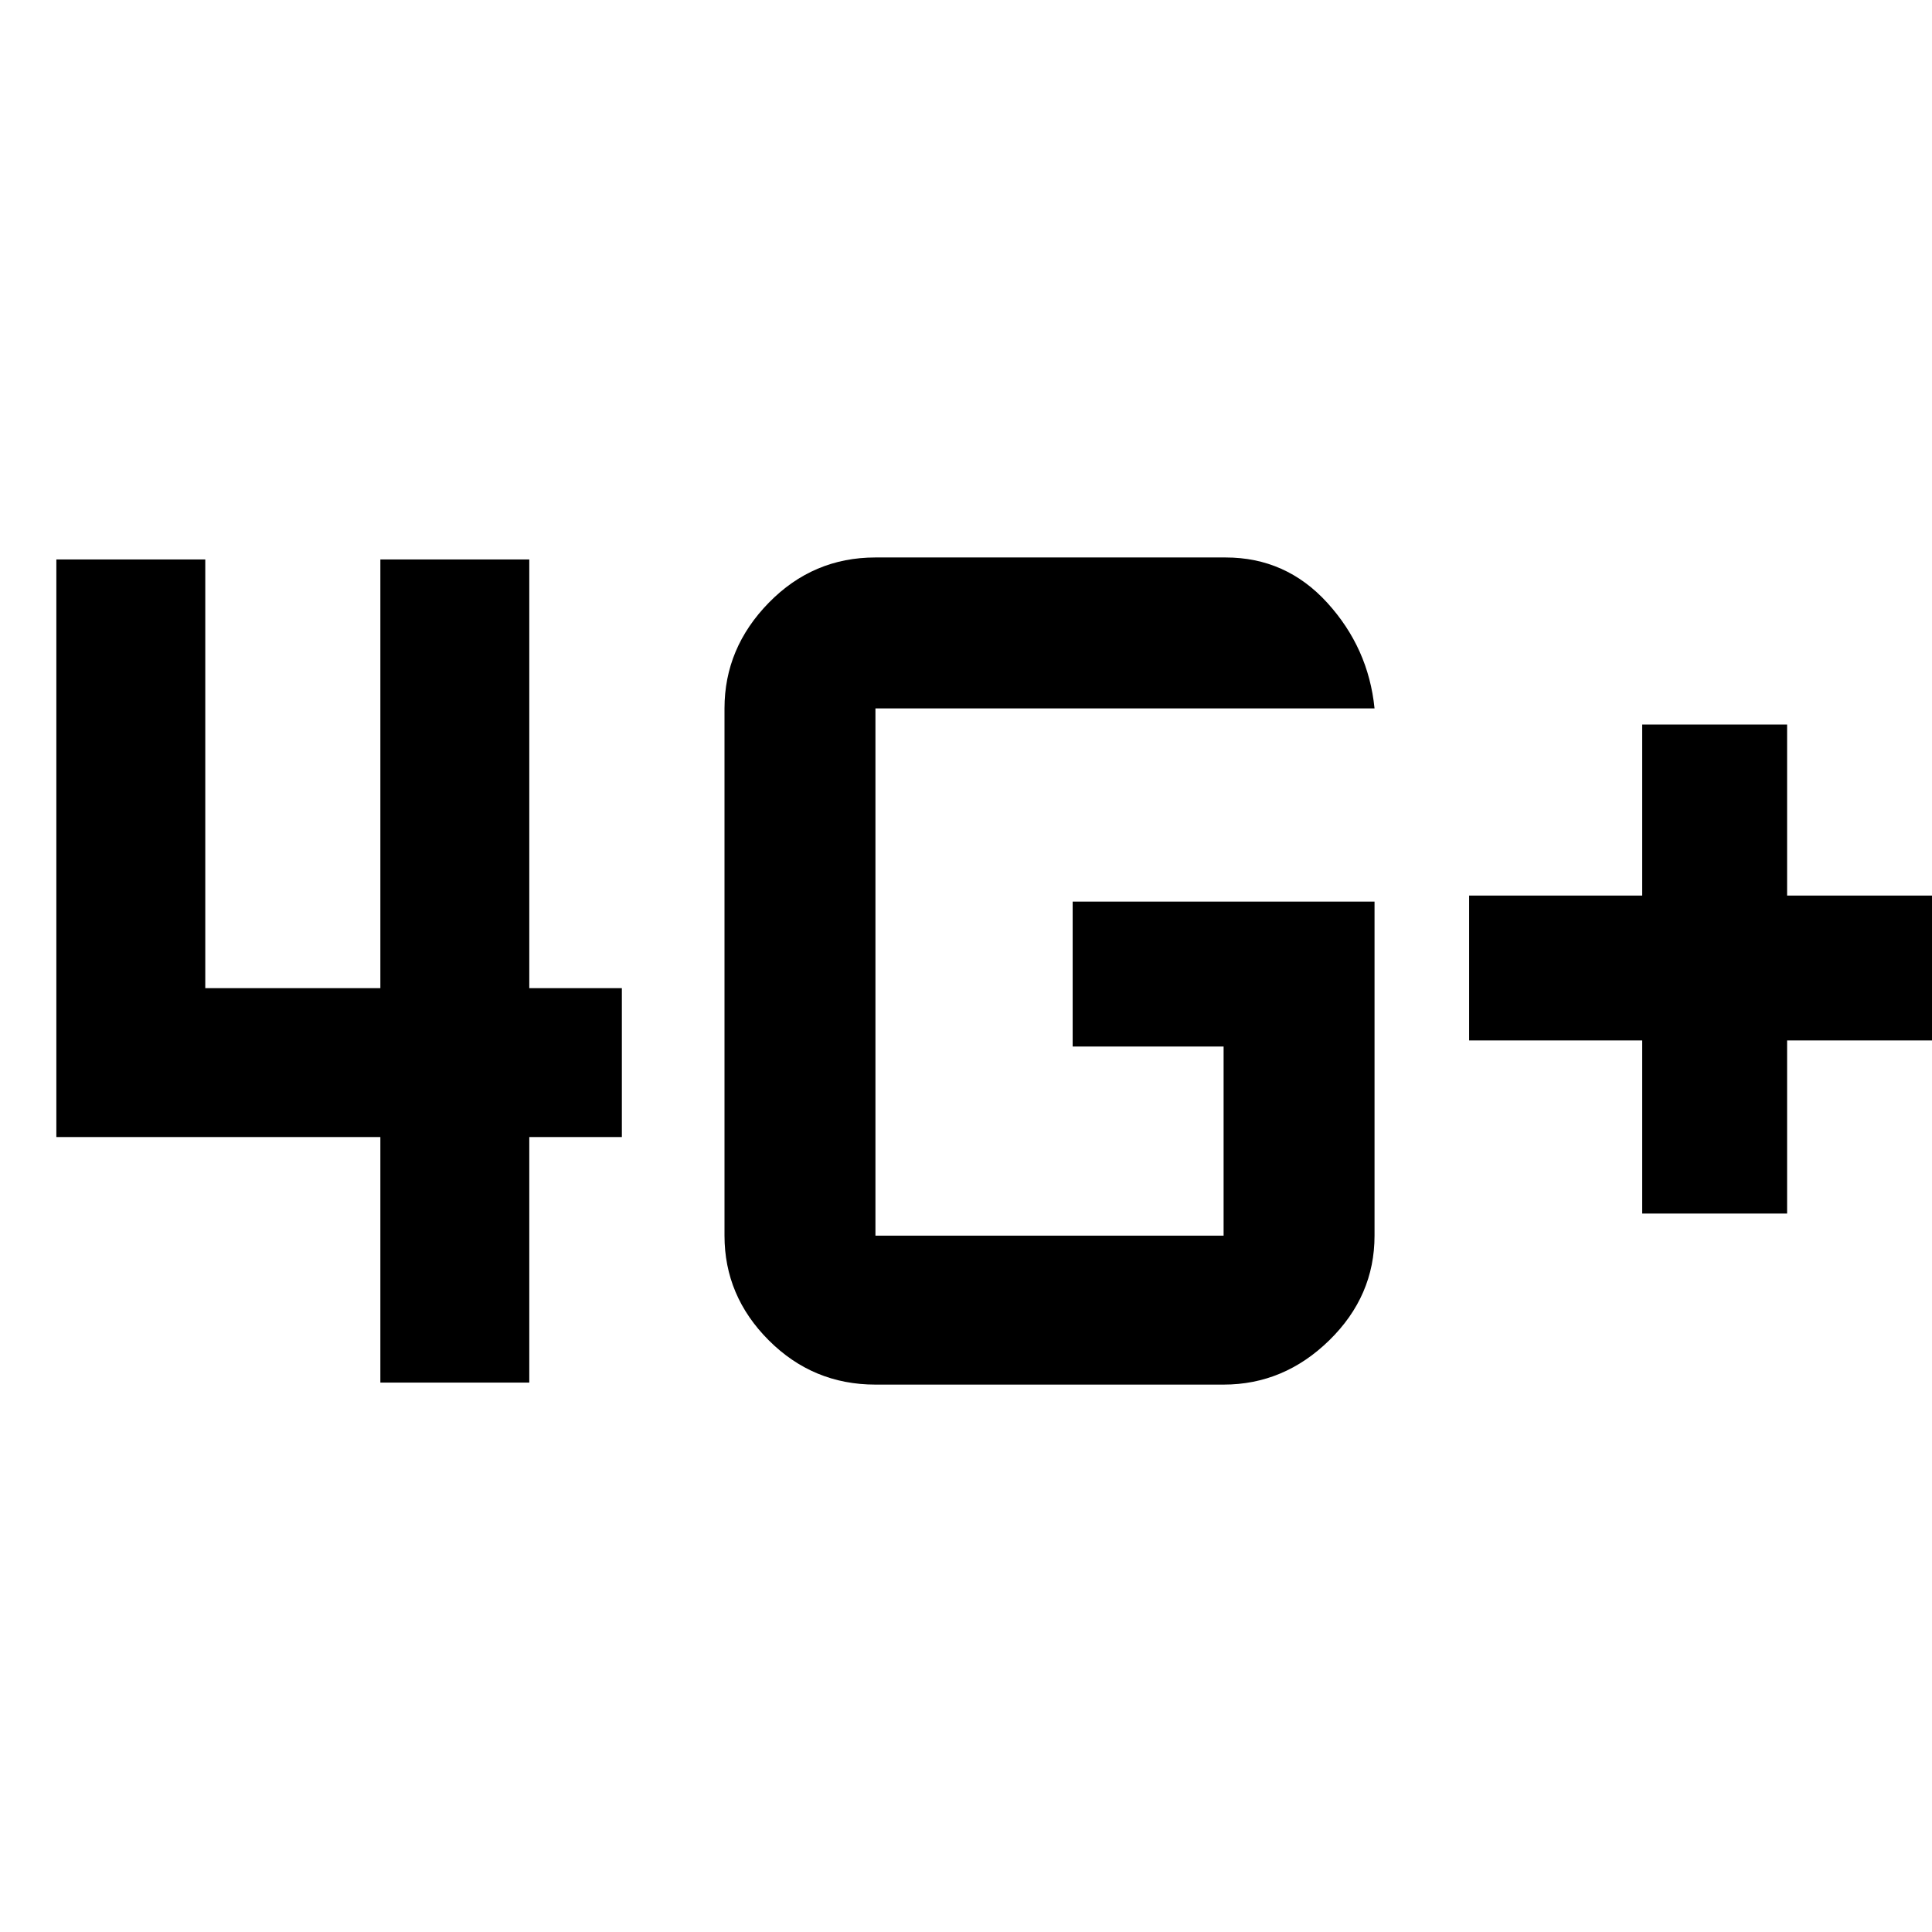 <svg xmlns="http://www.w3.org/2000/svg" height="48" width="48"><path d="M40.8 30.15V25.85H36.5V22.25H40.8V18H44.4V22.25H48.65V25.85H44.4V30.15ZM9.45 34.35V28.25H1.4V13.9H5.1V24.55H9.45V13.9H13.15V24.55H15.45V28.25H13.15V34.35ZM34.15 22.4V30.7Q34.15 32.2 33.025 33.3Q31.9 34.4 30.4 34.4H21.75Q20.2 34.4 19.1 33.3Q18 32.2 18 30.7V17.6Q18 16.1 19.1 14.975Q20.2 13.85 21.75 13.85H30.45Q31.95 13.85 32.975 14.975Q34 16.1 34.15 17.6H21.75Q21.75 17.6 21.75 17.6Q21.75 17.6 21.75 17.6V30.7Q21.75 30.7 21.75 30.7Q21.75 30.7 21.75 30.7H30.4Q30.4 30.7 30.4 30.7Q30.4 30.7 30.4 30.7V26H26.65V22.4Z"/></svg>
